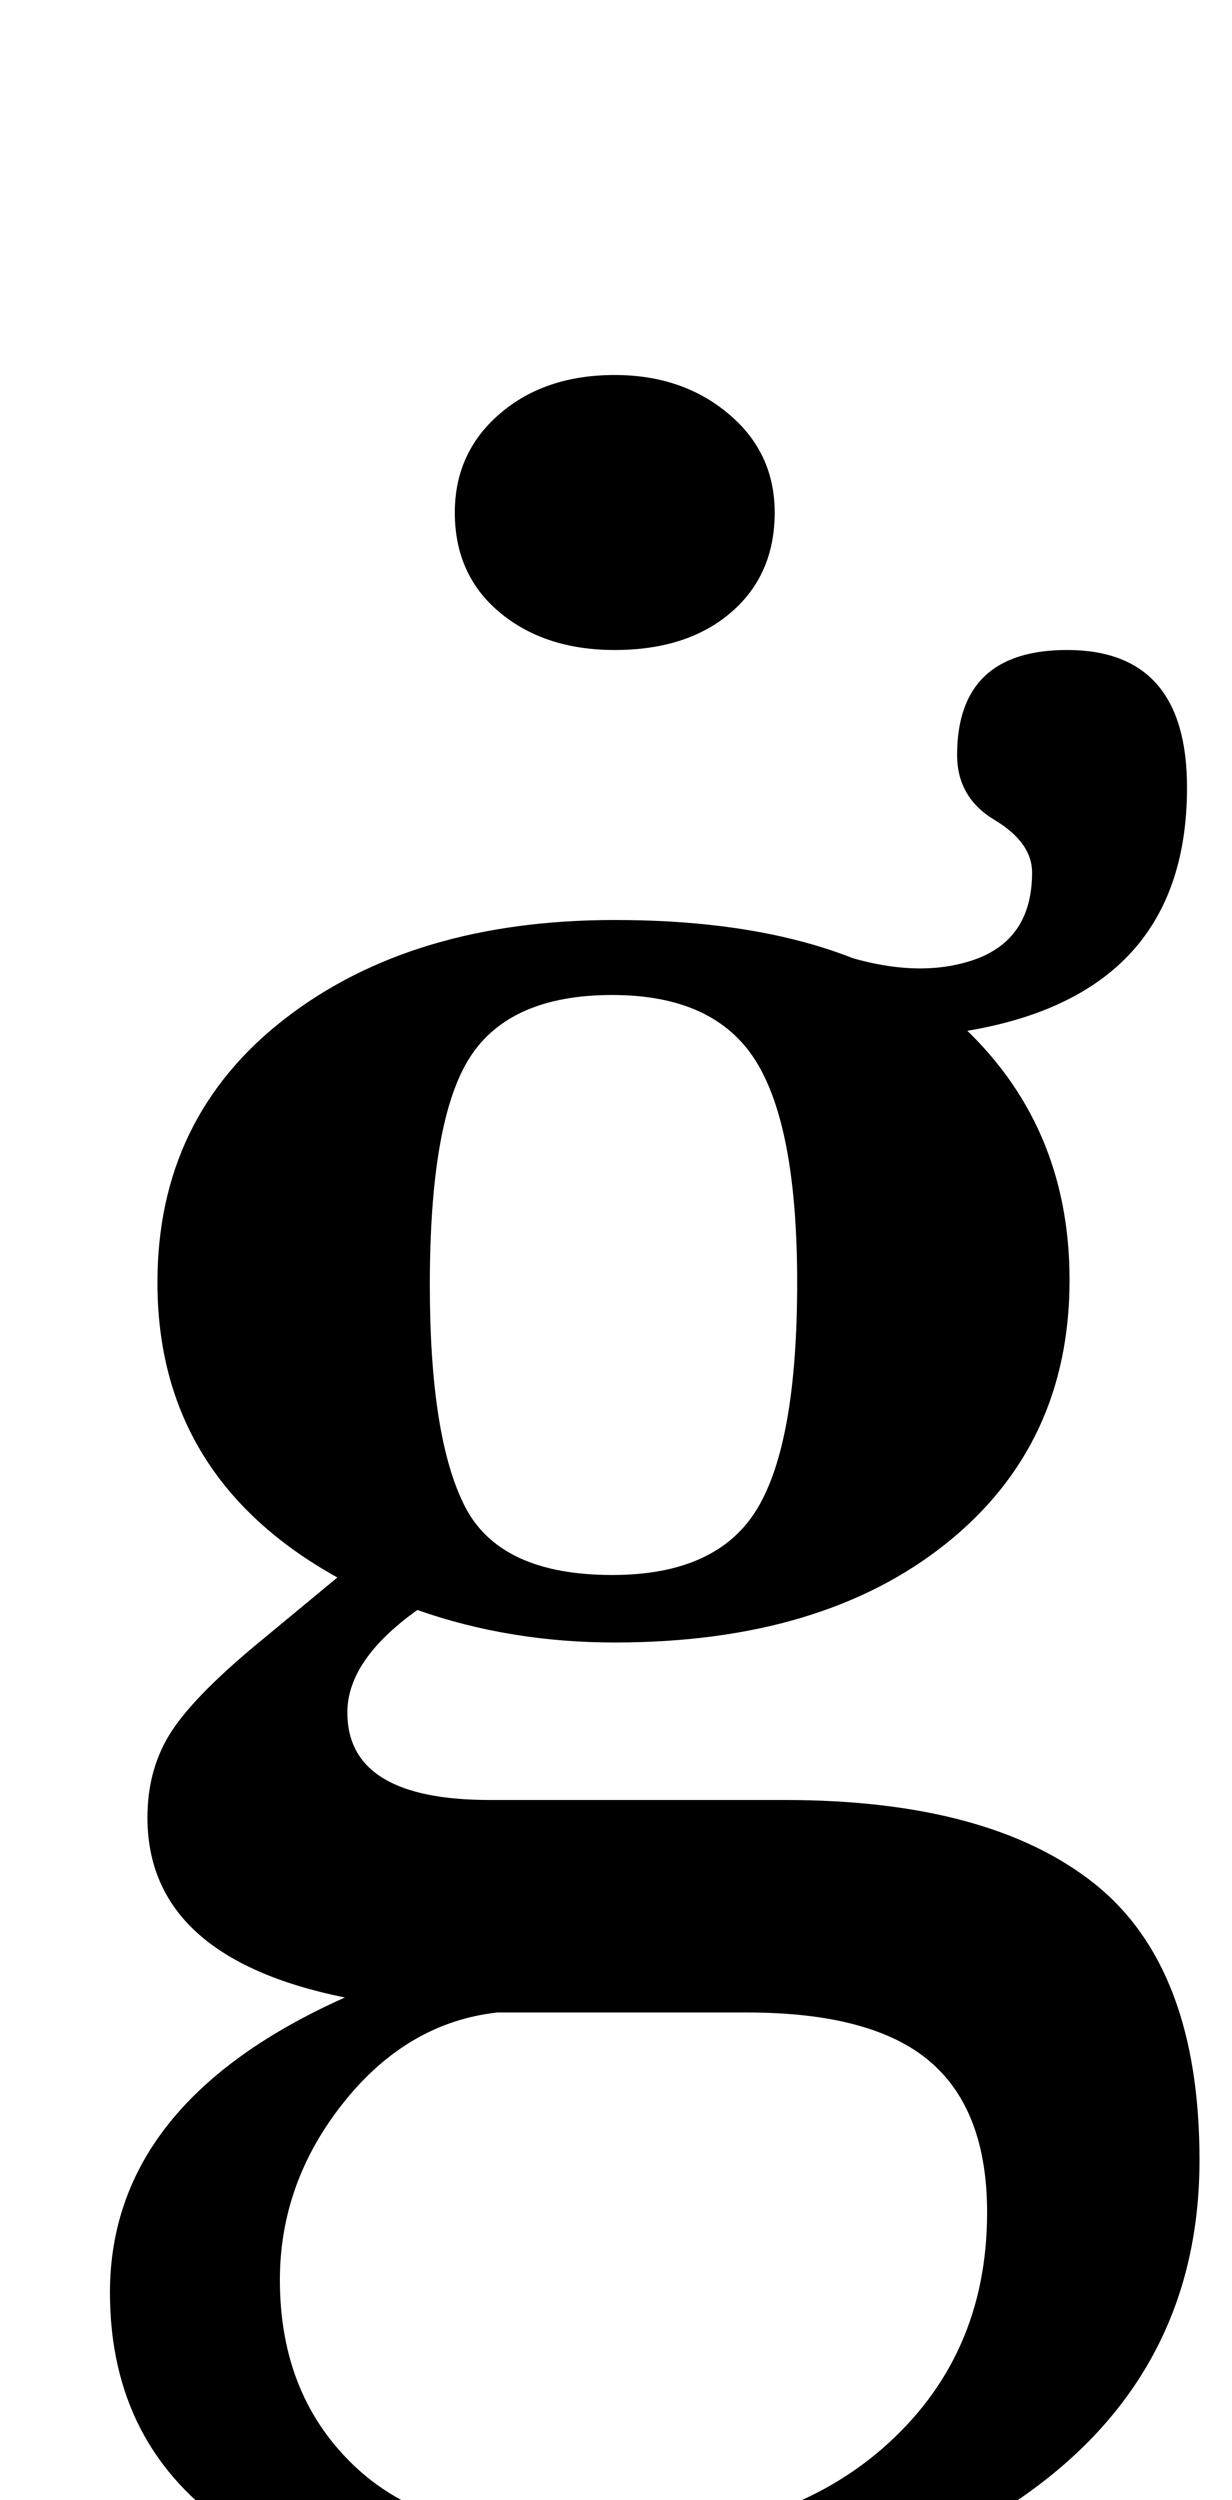 <?xml version="1.0" standalone="no"?>
<!DOCTYPE svg PUBLIC "-//W3C//DTD SVG 1.1//EN" "http://www.w3.org/Graphics/SVG/1.1/DTD/svg11.dtd" >
<svg xmlns="http://www.w3.org/2000/svg" xmlns:xlink="http://www.w3.org/1999/xlink" version="1.1" viewBox="-10 0 493 1000">
  <g transform="matrix(1 0 0 -1 0 800)">
   <path fill="currentColor"
d="M83.5 -212q-49.5 33 -49.5 95q0 76 94 118q-79 16 -79 72q0 20 10 35t37 37l29 24q-72 40 -72 118q0 66 51 105.5t132 39.5q92 0 137 -40.5t45 -103.5q0 -66 -49.5 -105.5t-132.5 -39.5q-42 0 -79 13q-28 -20 -28 -41q0 -35 57 -35h118q82 0 124 -33.5t42 -110.5
q0 -83 -67 -132t-179 -49q-91 0 -140.5 33zM343 -179.5q42 36.5 42 94.5q0 41 -23 60.5t-73 19.5h-100q-36 -4 -61.5 -36t-25.5 -71q0 -47 31 -75.5t94 -28.5q74 0 116 36.5zM293 196.5q16 26.5 16 90.5q0 62 -16.5 88.5t-57.5 26.5t-57 -25t-16 -91q0 -61 14 -88.5
t59 -27.5q42 0 58 26.5zM379.5 416q23.5 8 23.5 35q0 12 -15 21t-15 26q0 42 44 42q48 0 48 -55q0 -88 -100 -99l-41 33q32 -11 55.5 -3zM190 555q-18 15 -18 40q0 24 18 39.5t46 15.5q27 0 45.5 -15.5t18.5 -39.5q0 -25 -17.5 -40t-46.5 -15q-28 0 -46 15z" />
  </g>

</svg>
